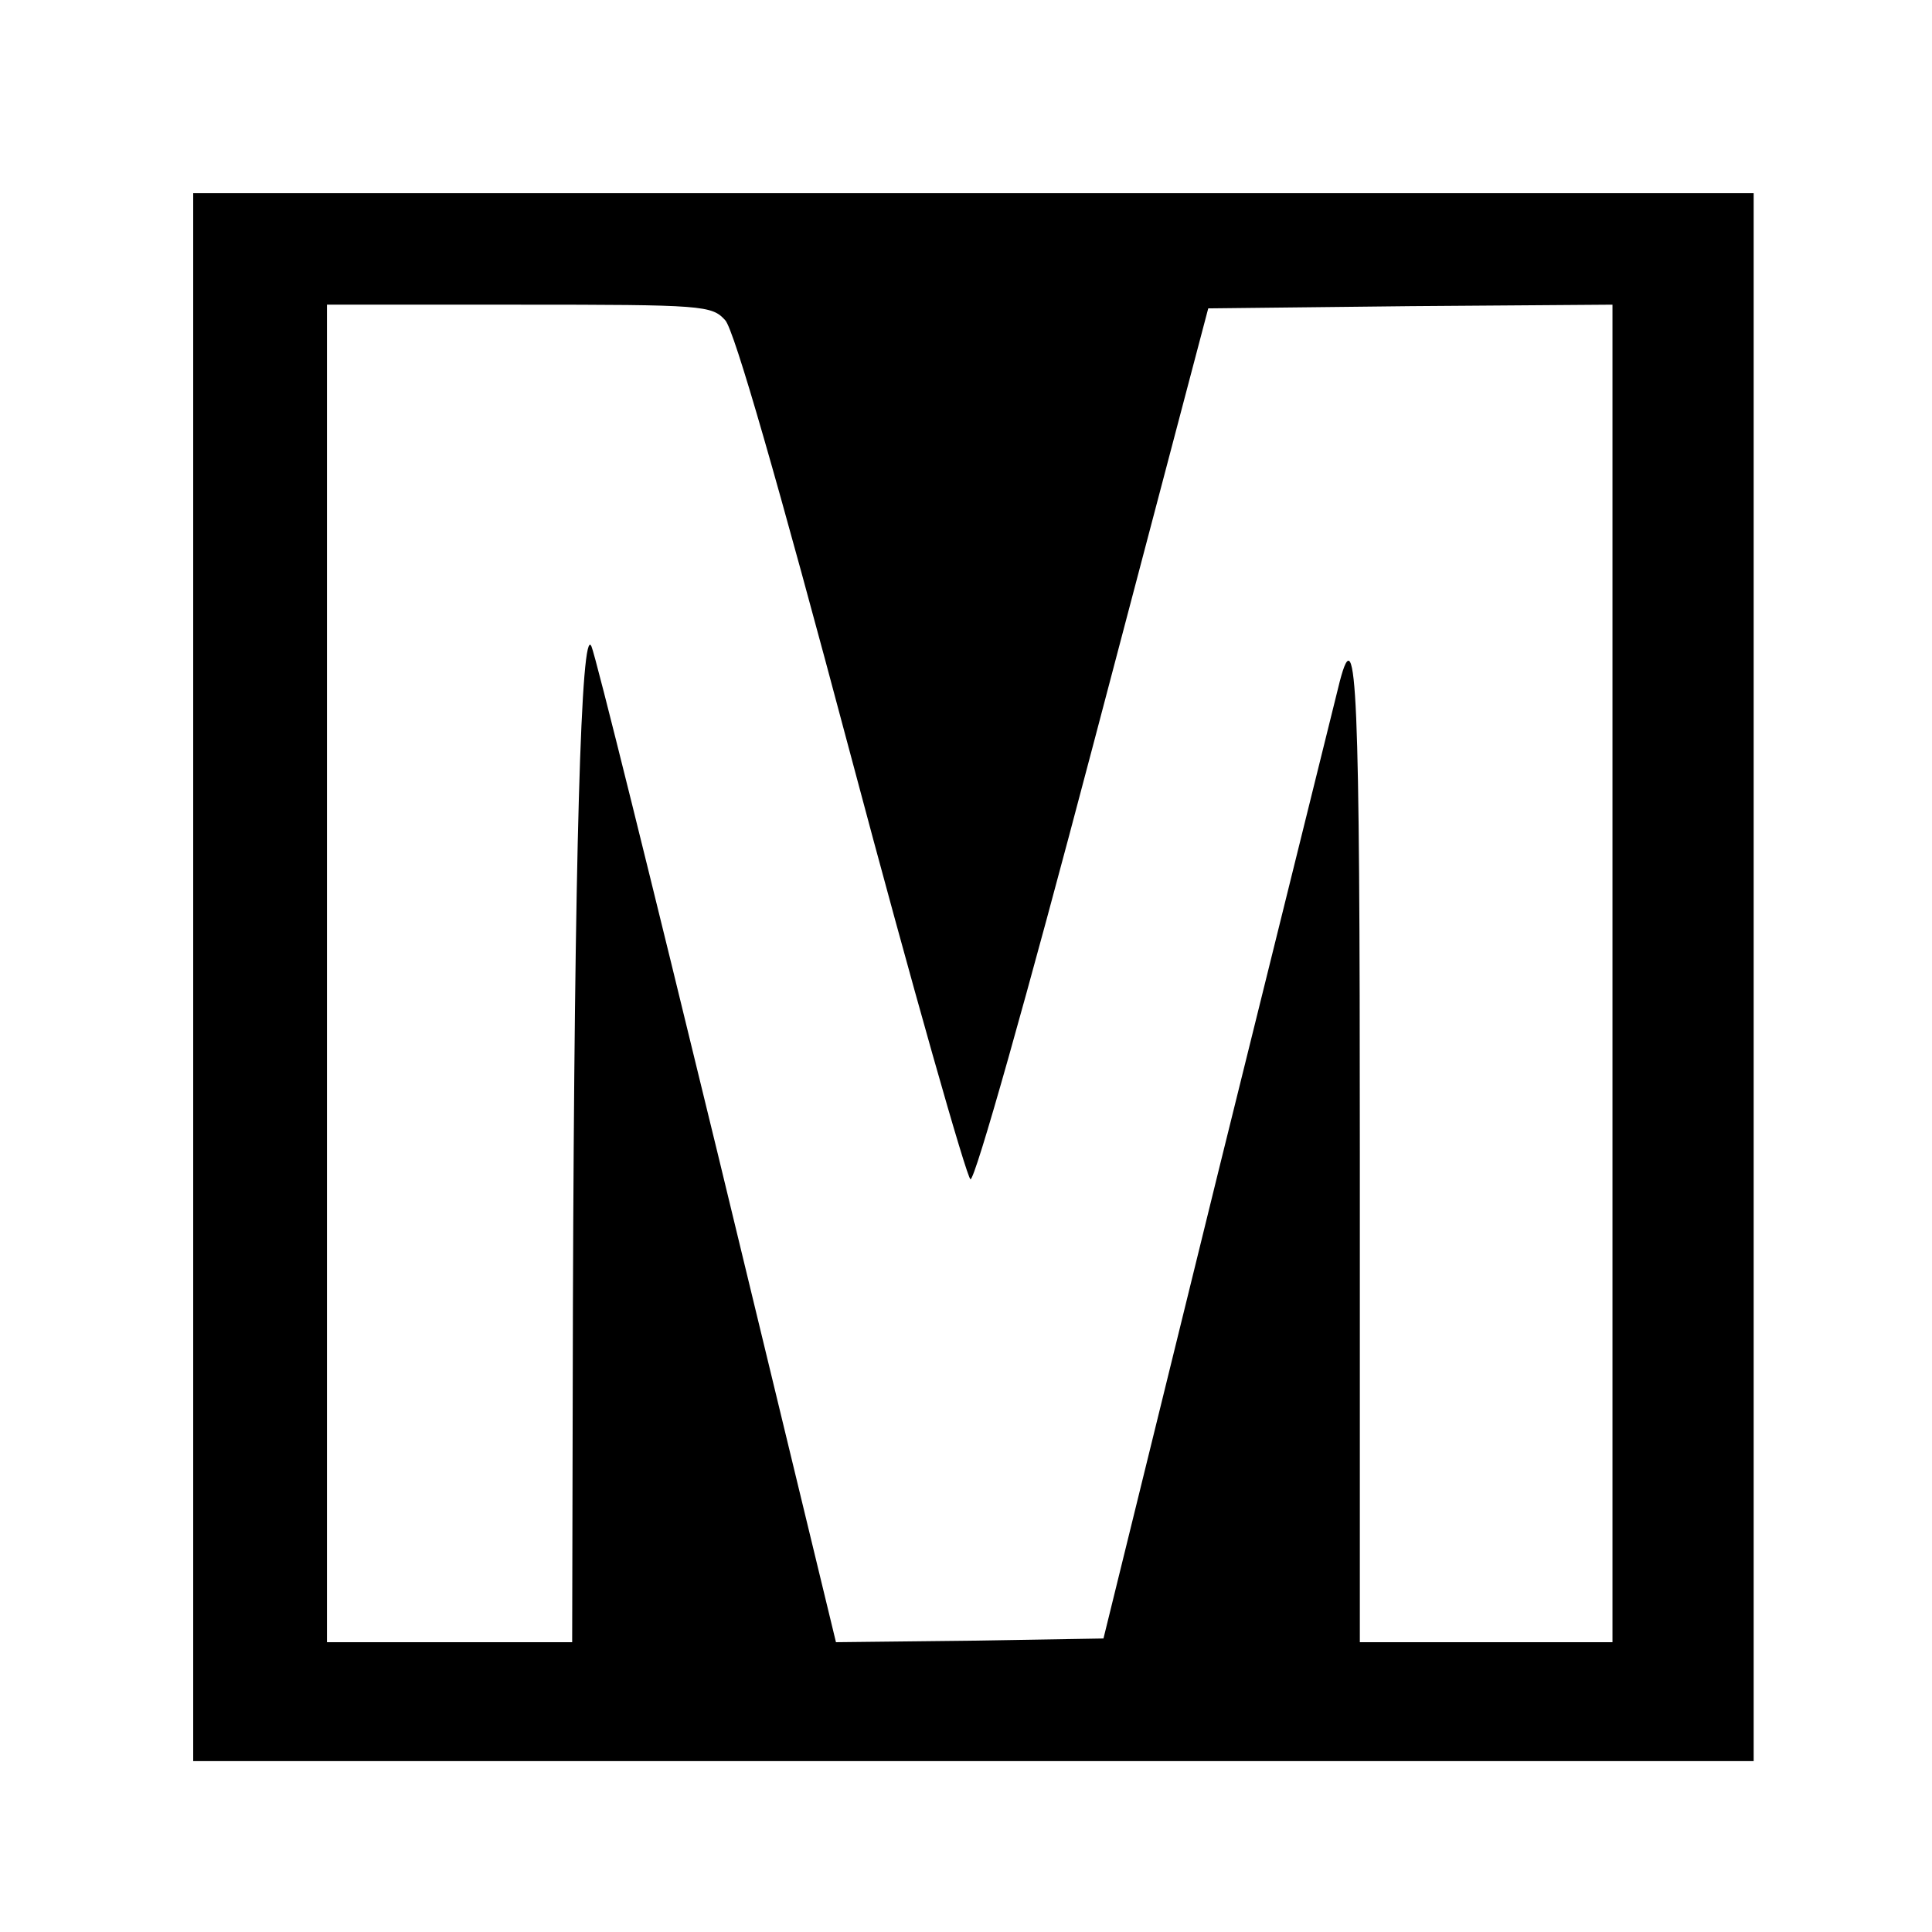<?xml version="1.0" standalone="no"?>
<!DOCTYPE svg PUBLIC "-//W3C//DTD SVG 20010904//EN"
 "http://www.w3.org/TR/2001/REC-SVG-20010904/DTD/svg10.dtd">
<svg version="1.0" xmlns="http://www.w3.org/2000/svg"
 width="260pt" height="260pt" viewBox="0 0 260 260"
 preserveAspectRatio="xMidYMid meet">
<g transform="translate(0,260) scale(0.1,-0.1)"
fill="#000000" stroke="none">
<path d="M260 1285 l0 -1055 1050 0 1050 0 0 1055 0 1055 -1050 0 -1050 0 0
-1055z m716 884 c12 -13 70 -214 169 -586 83 -312 156 -568 161 -570 6 -2 76
246 165 584 l155 588 272 3 272 2 0 -900 0 -900 -170 0 -170 0 0 660 c0 624
-4 721 -27 633 -4 -16 -77 -311 -163 -658 l-155 -630 -180 -3 -180 -2 -159
657 c-88 362 -164 669 -170 683 -14 33 -23 -283 -25 -887 l-1 -453 -165 0
-165 0 0 900 0 900 258 0 c249 0 260 -1 278 -21z"/>
</g>
</svg>
